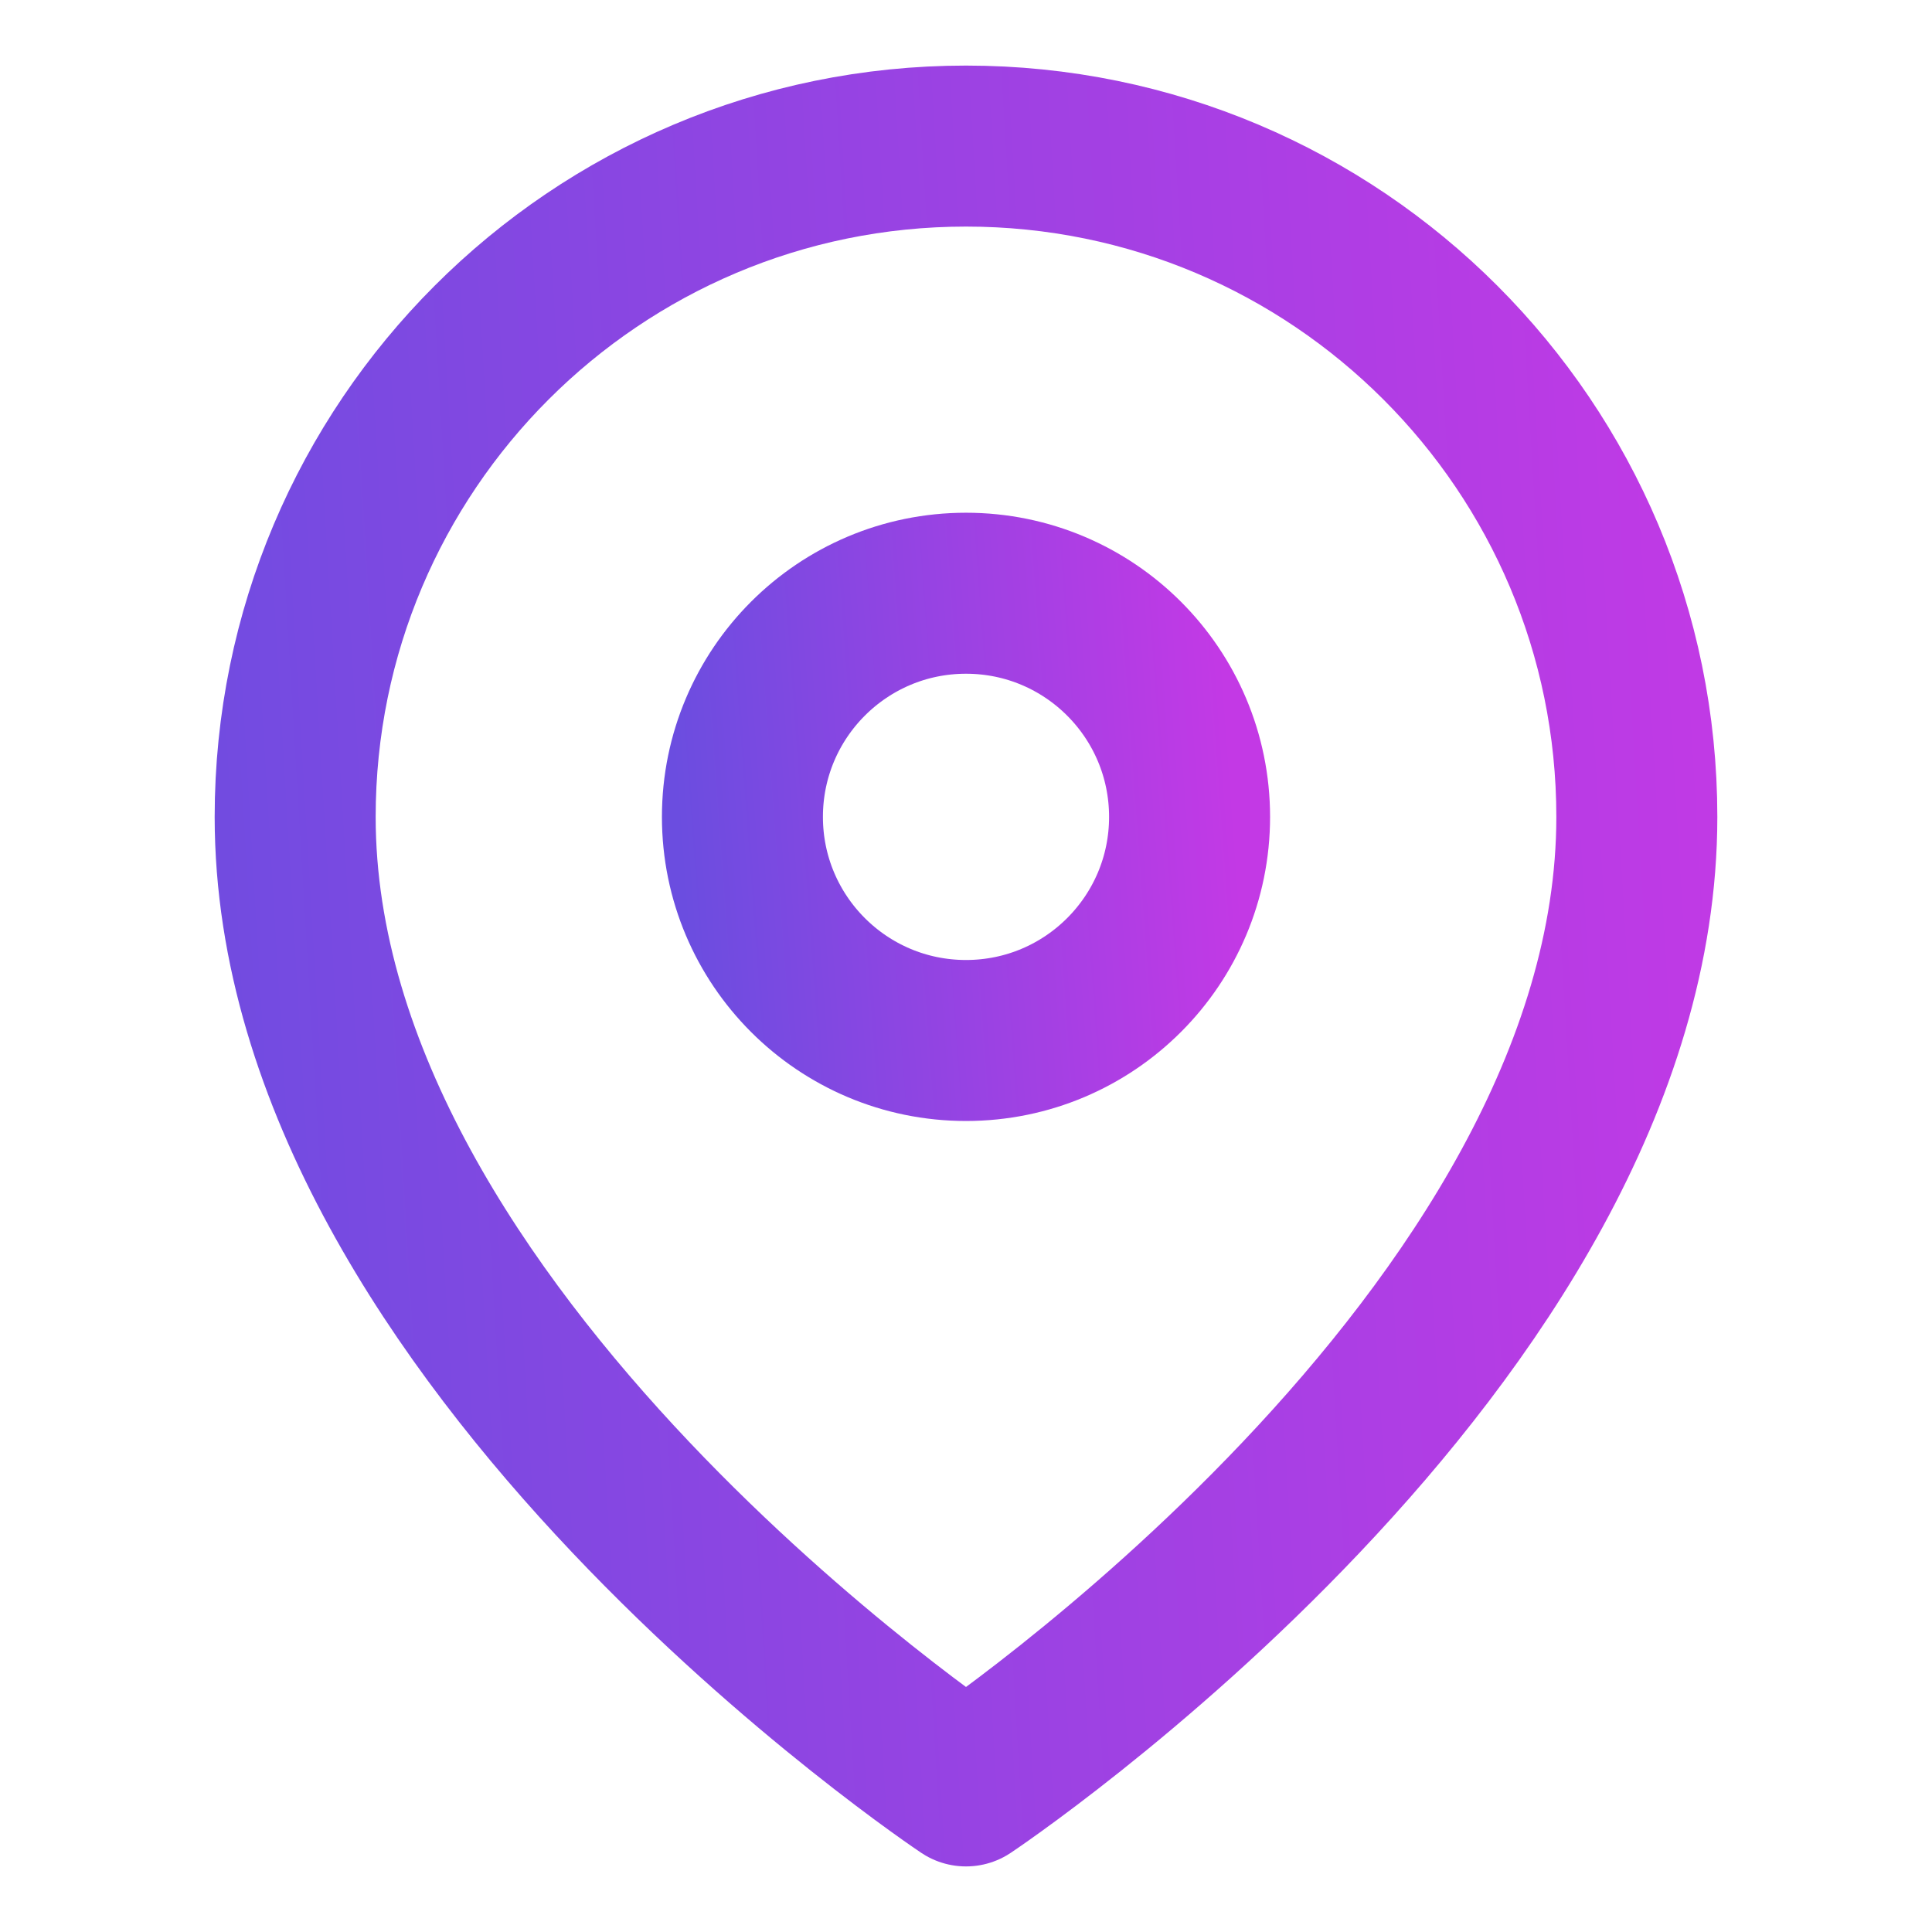 <svg width="18" height="18" viewBox="0 0 18 18" fill="none" xmlns="http://www.w3.org/2000/svg">
    <path fill-rule="evenodd" clip-rule="evenodd" d="M15.25 7.611C15.25 12.472 9 16.639 9 16.639C9 16.639 2.75 12.472 2.75 7.611C2.75 4.16 5.548 1.361 9 1.361C12.452 1.361 15.25 4.16 15.25 7.611V7.611Z" stroke="url(#paint0_linear_5821_6254)" stroke-width="1.5" stroke-linecap="round" stroke-linejoin="round"/>
    <path fill-rule="evenodd" clip-rule="evenodd" d="M9 9.694C10.151 9.694 11.083 8.761 11.083 7.611C11.083 6.46 10.151 5.527 9 5.527C7.849 5.527 6.917 6.46 6.917 7.611C6.917 8.761 7.849 9.694 9 9.694Z" stroke="url(#paint1_linear_5821_6254)" stroke-width="1.5" stroke-linecap="round" stroke-linejoin="round"/>
    <defs>
    <linearGradient id="paint0_linear_5821_6254" x1="1.393" y1="16.639" x2="16.929" y2="15.71" gradientUnits="userSpaceOnUse">
    <stop stop-color="#6B4DE0"/>
    <stop offset="0.545" stop-color="#9C42E3"/>
    <stop offset="1" stop-color="#C339E5"/>
    </linearGradient>
    <linearGradient id="paint1_linear_5821_6254" x1="6.464" y1="9.694" x2="11.634" y2="9.316" gradientUnits="userSpaceOnUse">
    <stop stop-color="#6B4DE0"/>
    <stop offset="0.545" stop-color="#9C42E3"/>
    <stop offset="1" stop-color="#C339E5"/>
    </linearGradient>
    </defs>
    </svg>
    